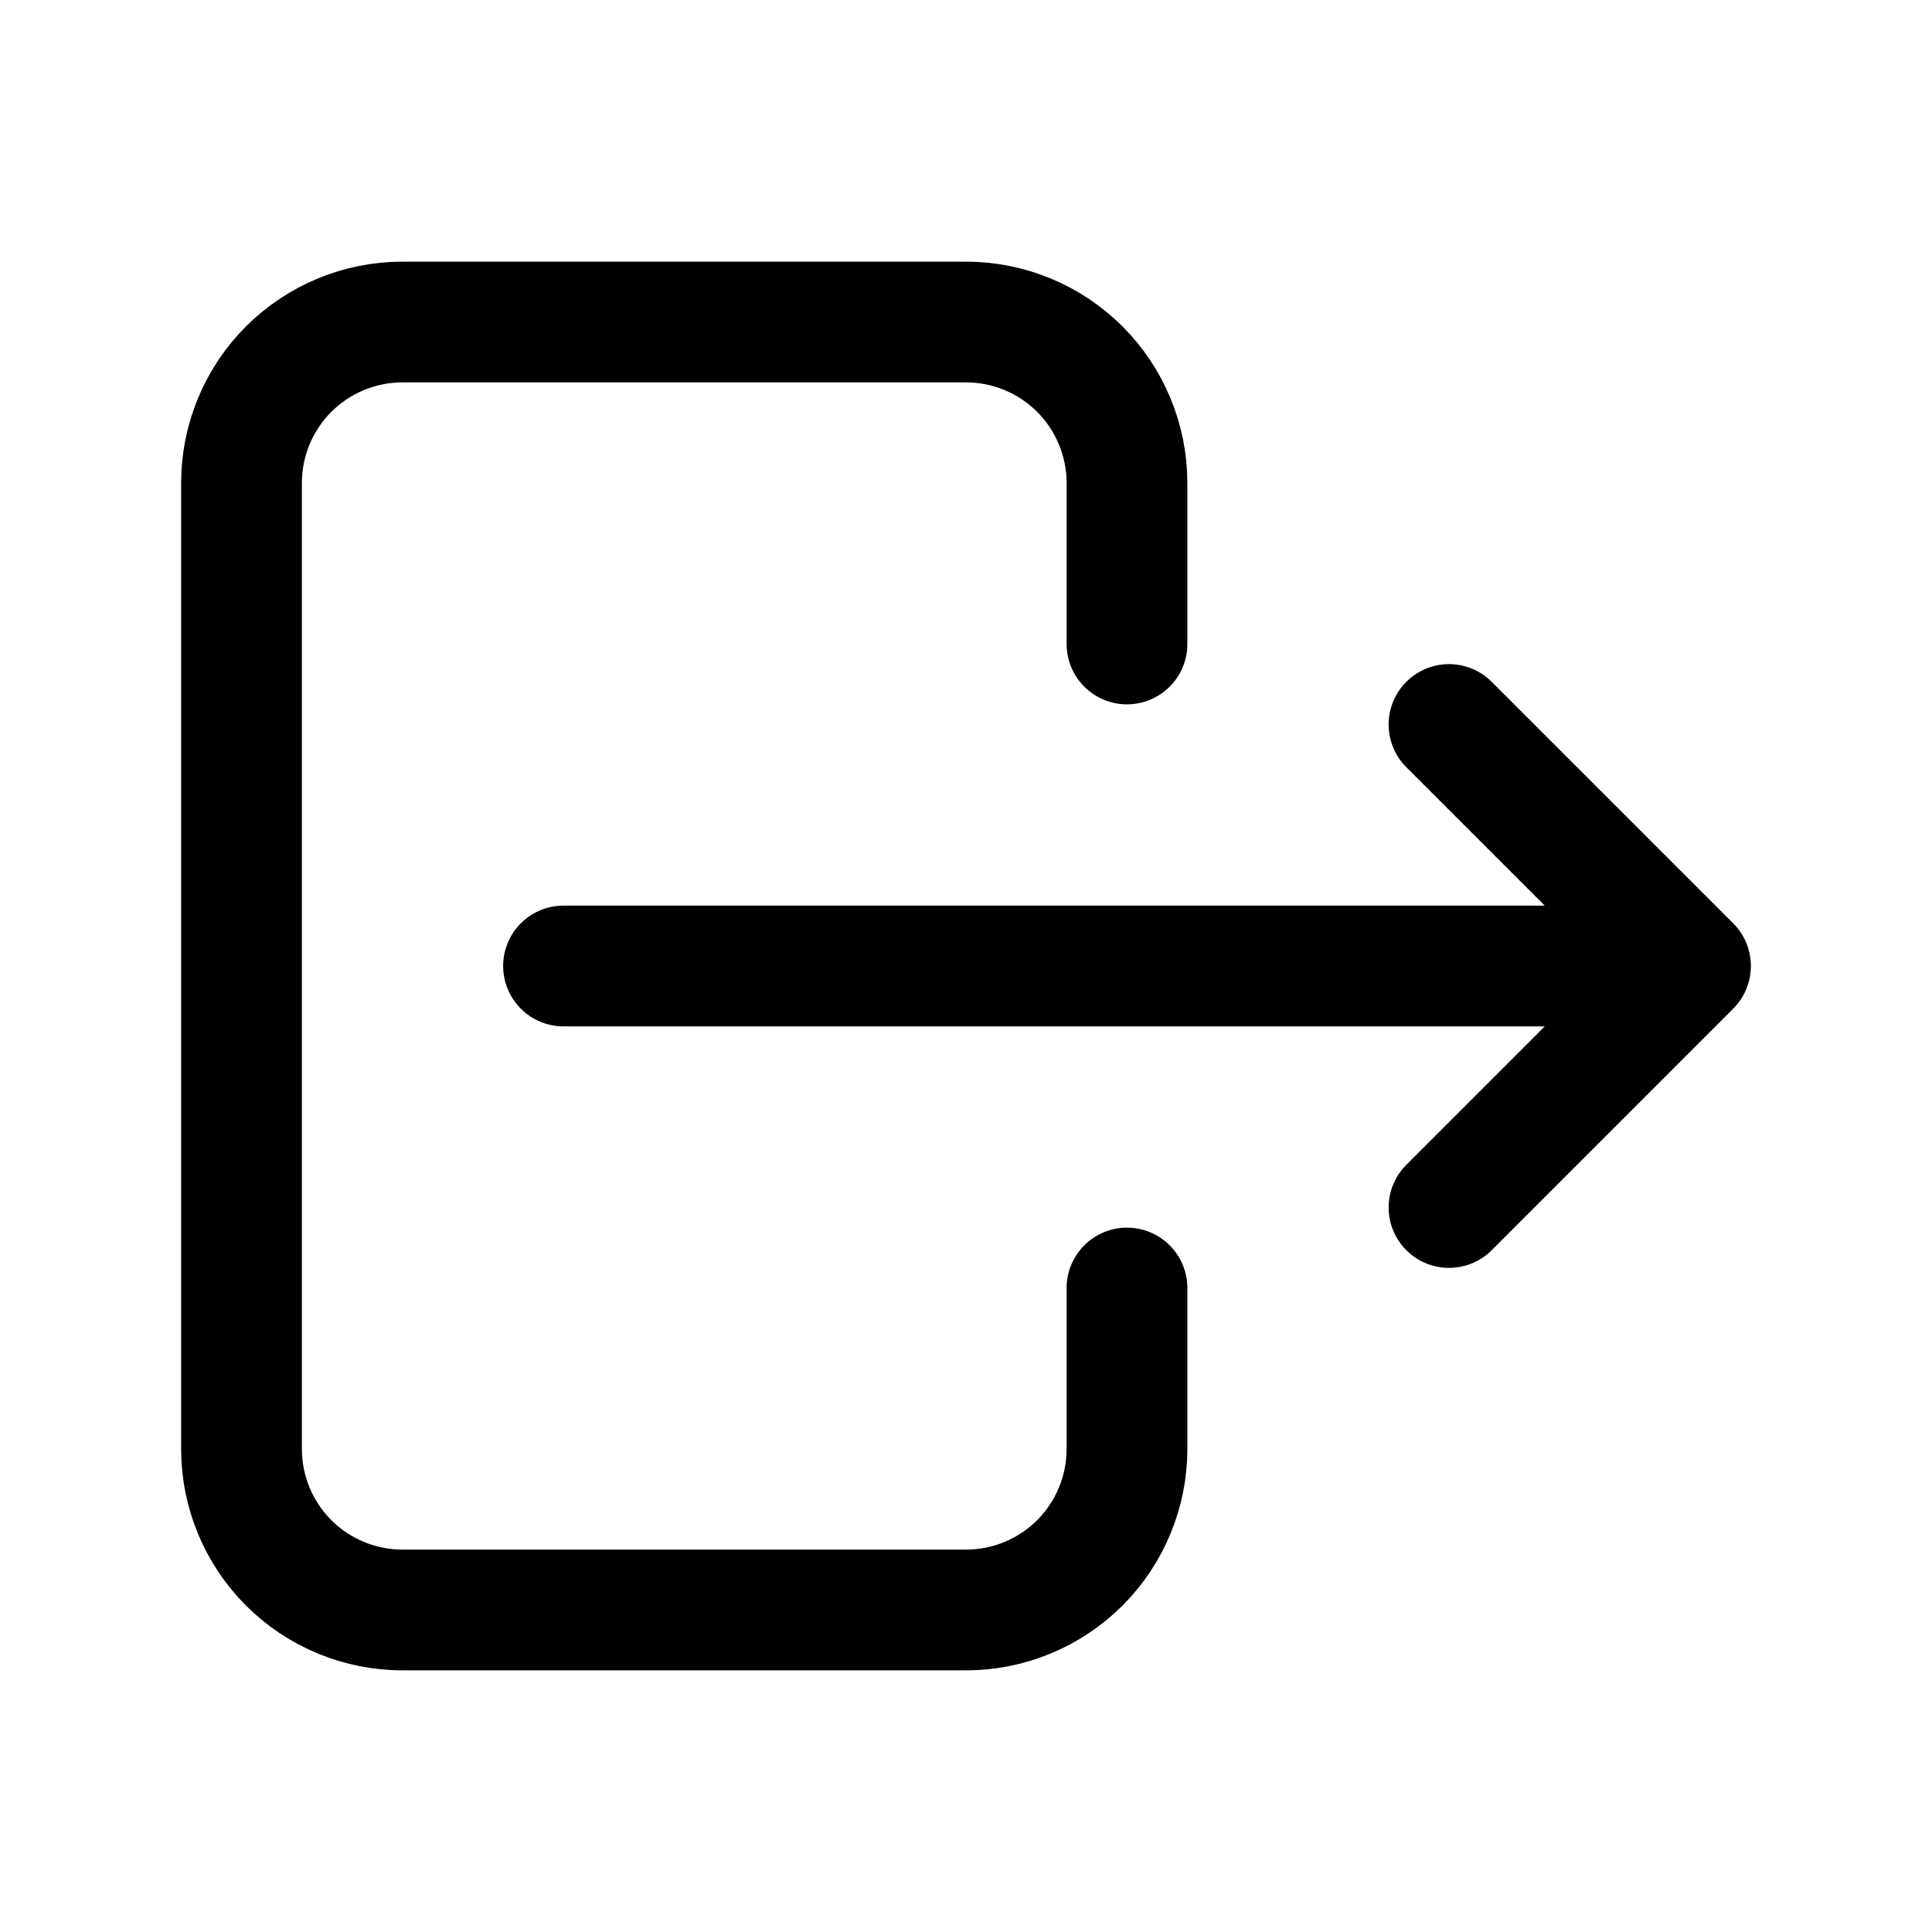 <svg width="28" height="28" viewBox="0 0 28 28" fill="none" xmlns="http://www.w3.org/2000/svg">
<path d="M16.333 9.333V7C16.333 6.381 16.087 5.788 15.65 5.35C15.212 4.913 14.619 4.667 14 4.667H5.833C5.214 4.667 4.621 4.913 4.183 5.35C3.746 5.788 3.5 6.381 3.5 7V21C3.5 21.619 3.746 22.212 4.183 22.65C4.621 23.087 5.214 23.333 5.833 23.333H14C14.619 23.333 15.212 23.087 15.65 22.65C16.087 22.212 16.333 21.619 16.333 21V18.667" stroke="black" stroke-width="1.75" stroke-linecap="round" stroke-linejoin="round"/>
<path d="M8.167 14H24.5M24.5 14L21 10.5M24.5 14L21 17.5" stroke="black" stroke-width="1.75" stroke-linecap="round" stroke-linejoin="round"/>
</svg>

